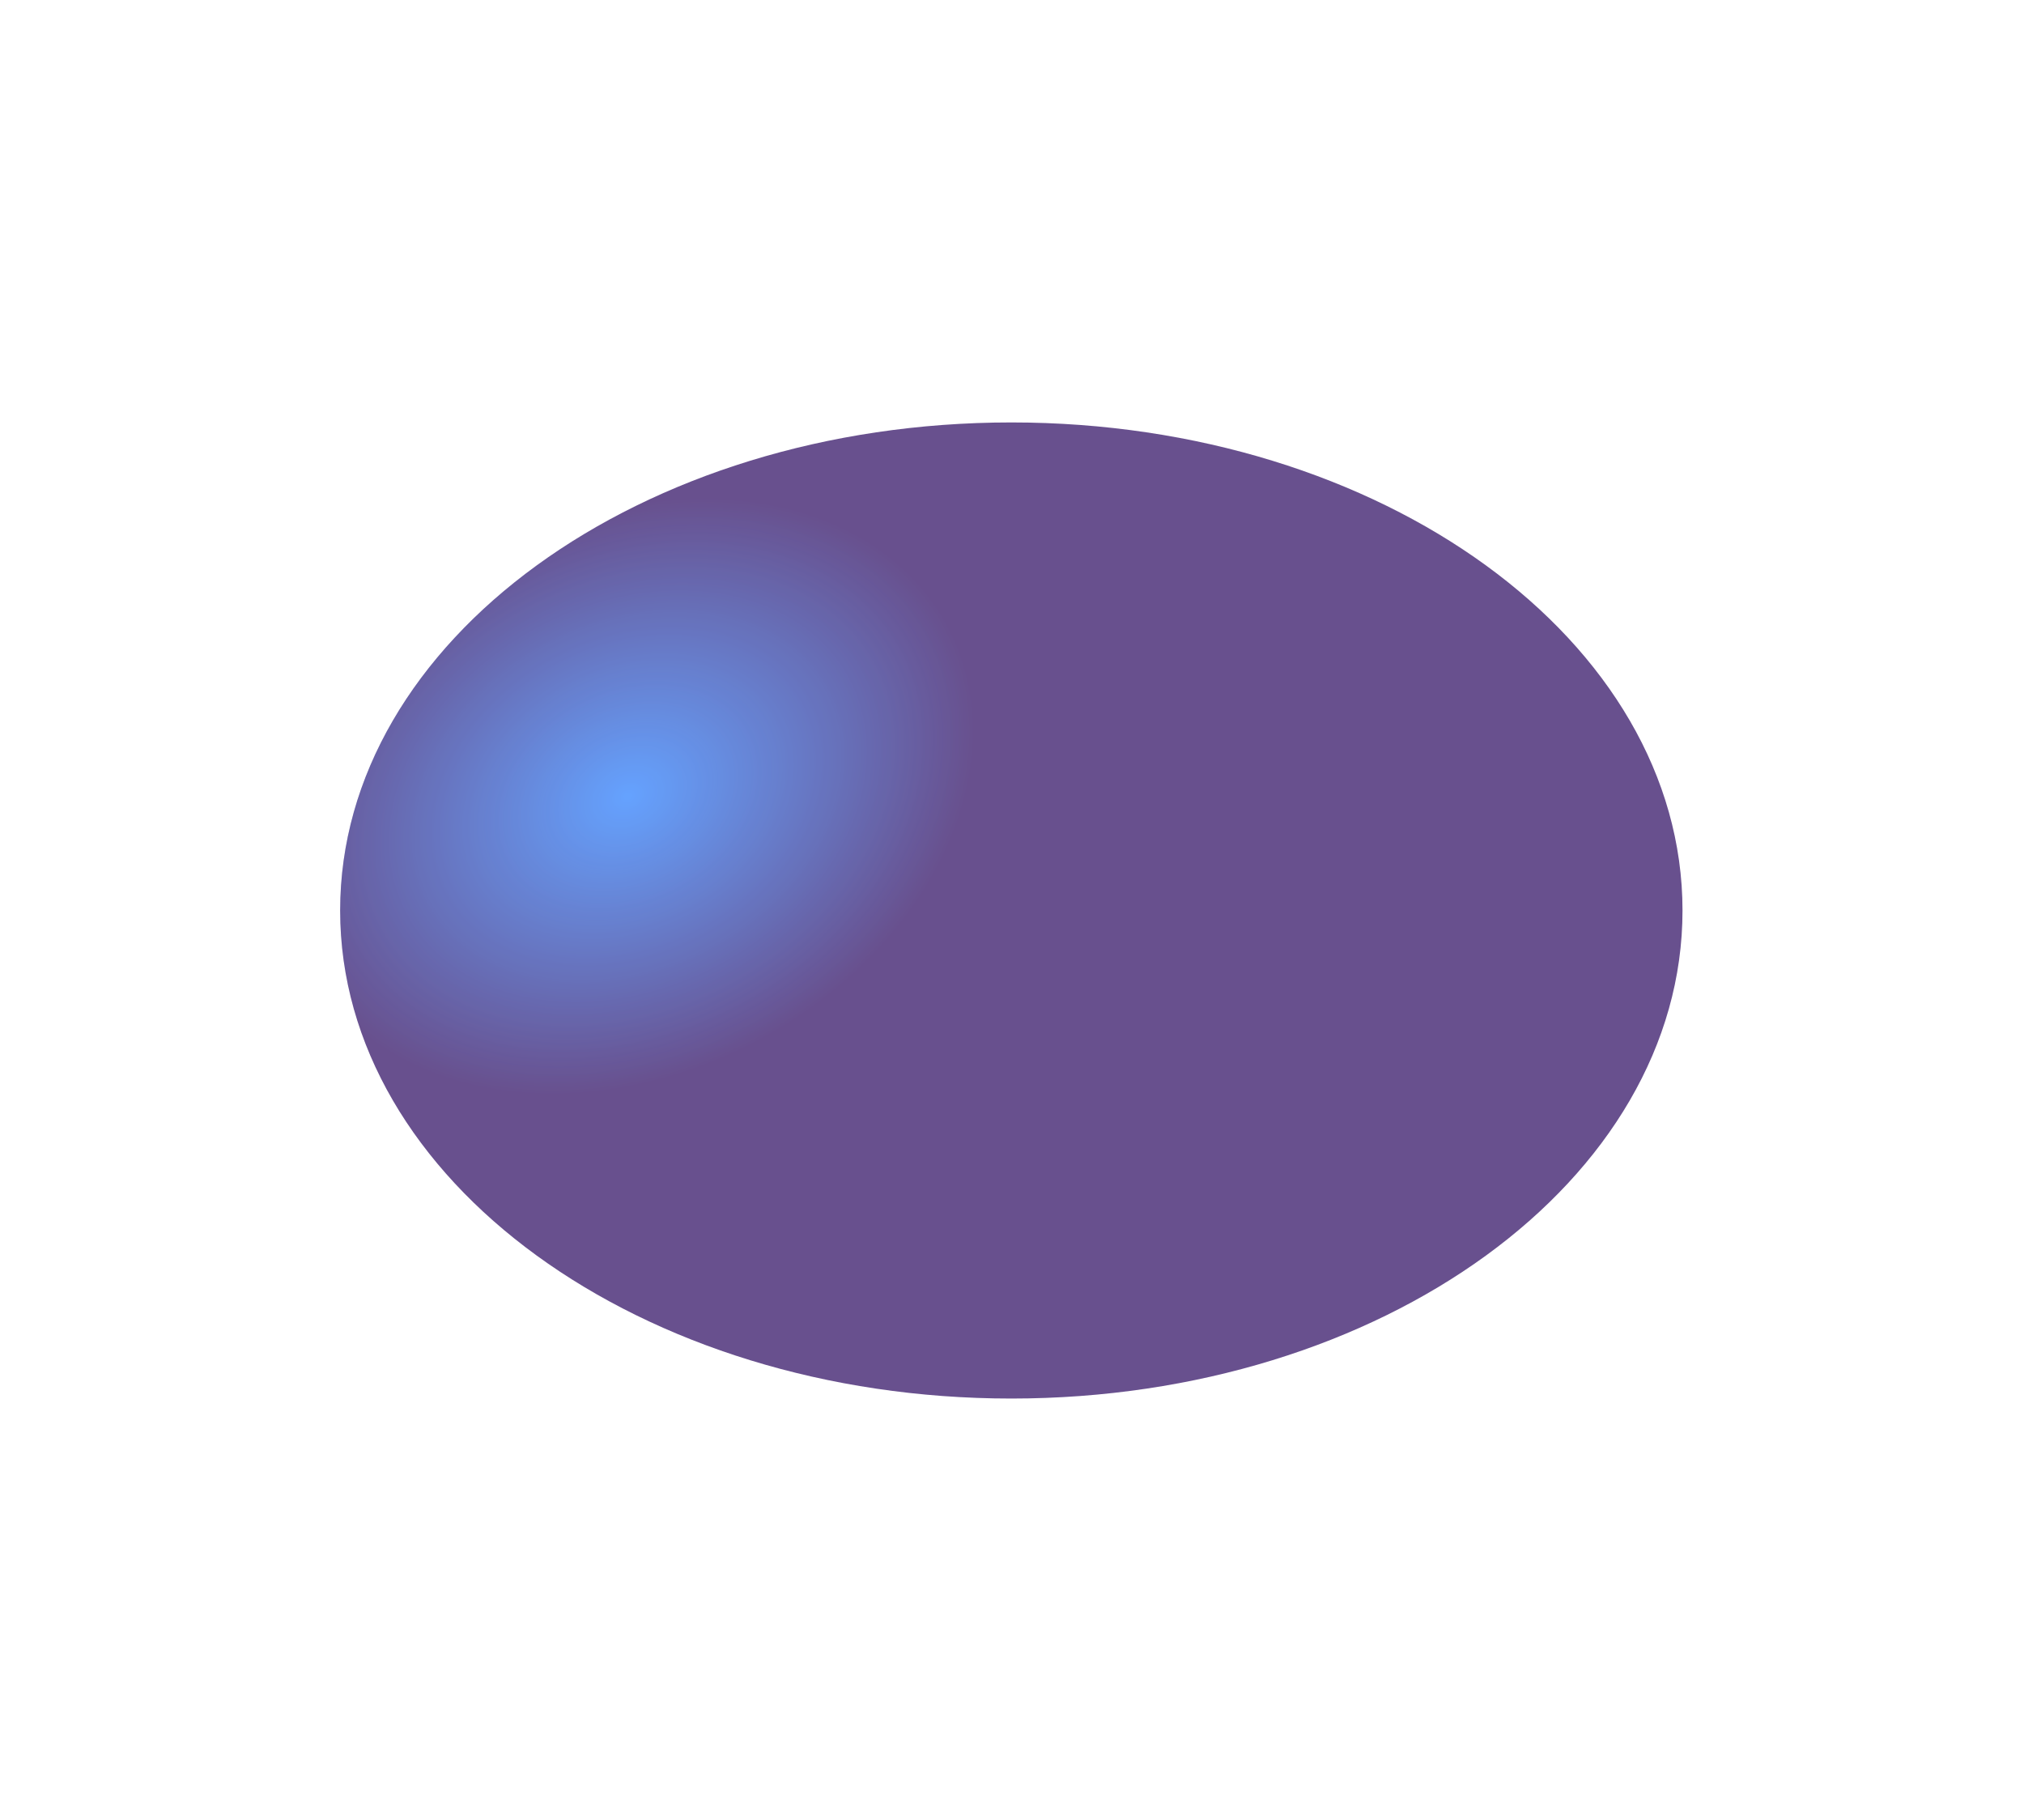 <svg viewBox="0 0 1440 1295" fill="none" xmlns="http://www.w3.org/2000/svg">
<g opacity="0.7" filter="url(#filter0_f_67_675)">
<path d="M719.519 995C983.245 995 1197.04 839.541 1197.04 647.772C1197.04 456.003 983.245 300.543 719.519 300.543C455.792 300.543 242 456.003 242 647.772C242 839.541 455.792 995 719.519 995Z" fill="#28065E"/>
<path d="M719.519 995C983.245 995 1197.04 839.541 1197.04 647.772C1197.04 456.003 983.245 300.543 719.519 300.543C455.792 300.543 242 456.003 242 647.772C242 839.541 455.792 995 719.519 995Z" fill="url(#paint0_radial_67_675)"/>
</g>
<defs>
<filter id="filter0_f_67_675" x="-58" y="0.543" width="1555.04" height="1294.46" filterUnits="userSpaceOnUse" color-interpolation-filters="sRGB">
<feFlood flood-opacity="0" result="BackgroundImageFix"/>
<feBlend mode="normal" in="SourceGraphic" in2="BackgroundImageFix" result="shape"/>
<feGaussianBlur stdDeviation="150" result="effect1_foregroundBlur_67_675"/>
</filter>
<radialGradient id="paint0_radial_67_675" cx="0" cy="0" r="1" gradientUnits="userSpaceOnUse" gradientTransform="translate(447.389 566.312) rotate(61.864) scale(197.345 257.286)">
<stop stop-color="#237BFF"/>
<stop offset="1" stop-color="#267DFF" stop-opacity="0"/>
</radialGradient>
</defs>
</svg>

